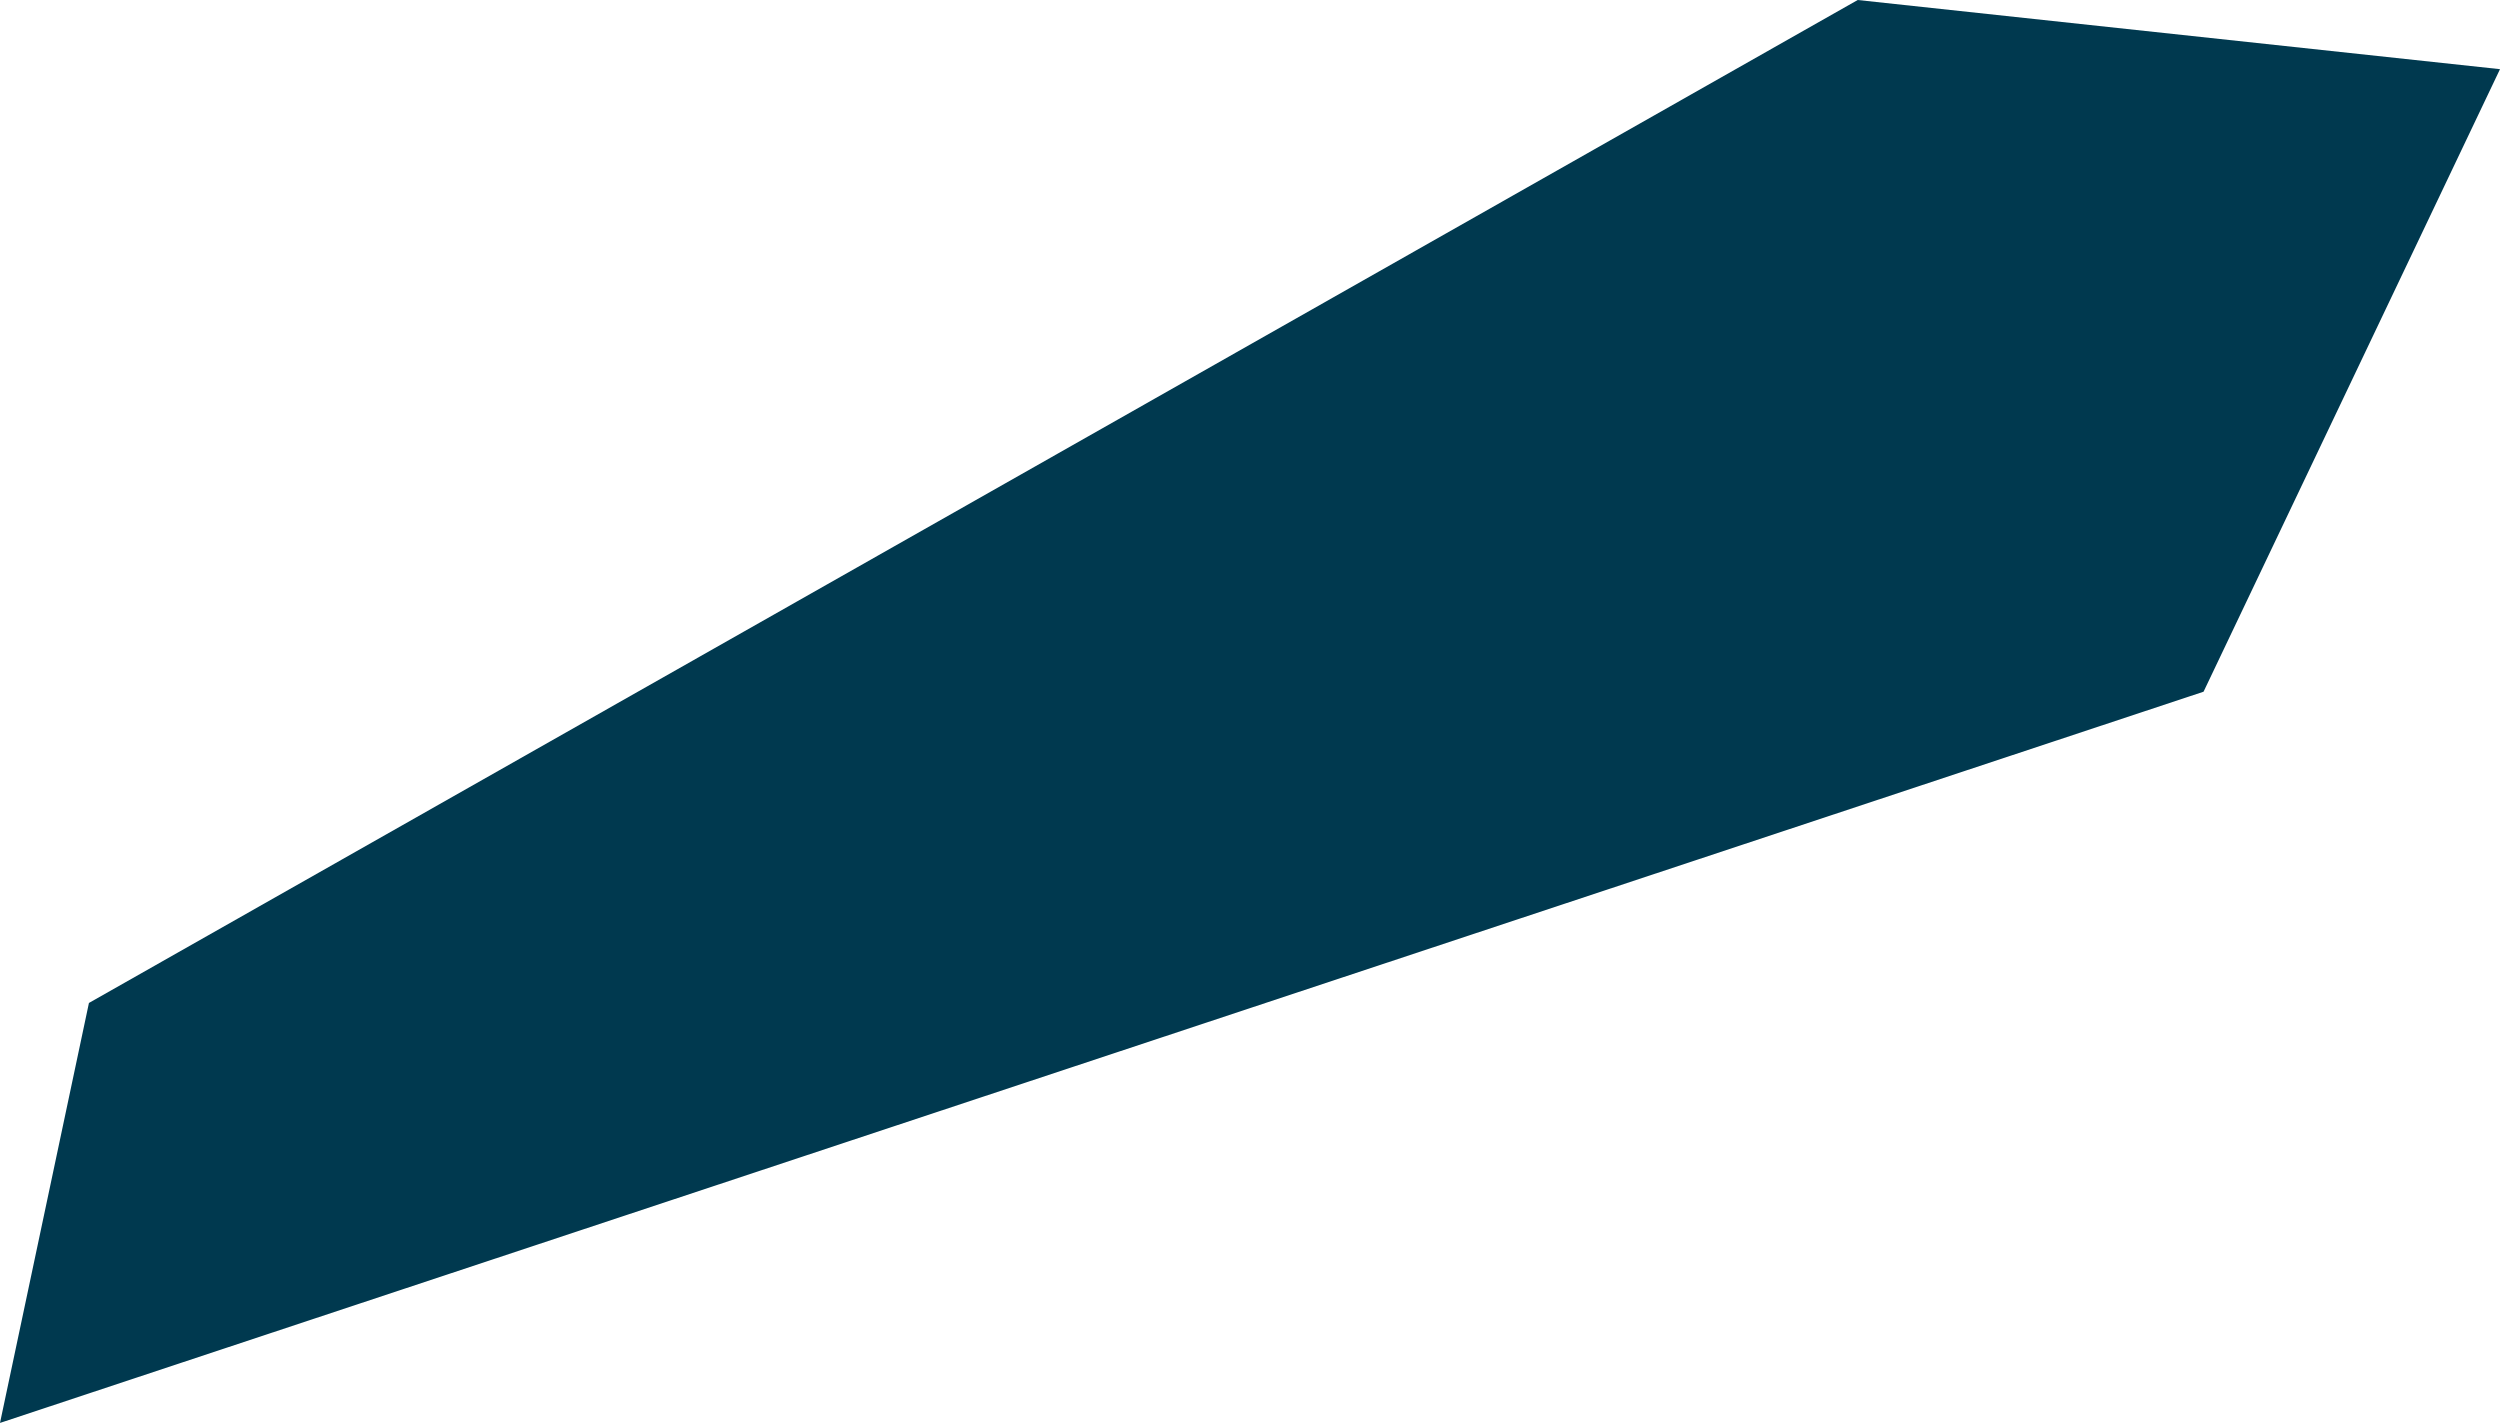 <svg xmlns="http://www.w3.org/2000/svg" xmlns:ev="http://www.w3.org/2001/xml-events" xmlns:xlink="http://www.w3.org/1999/xlink" baseProfile="full" height="0.288" version="1.1" viewBox="298.442 410.843 0.506 0.288" width="0.506" fill="#00394f">
	<defs/>
	<path class="land" d="M 298.888,410.983 L 298.442,411.131 L 298.46,411.046 L 298.818,410.843 L 298.948,410.857 L 298.888,410.983" id="AI" title="Anguilla"/>
</svg>
